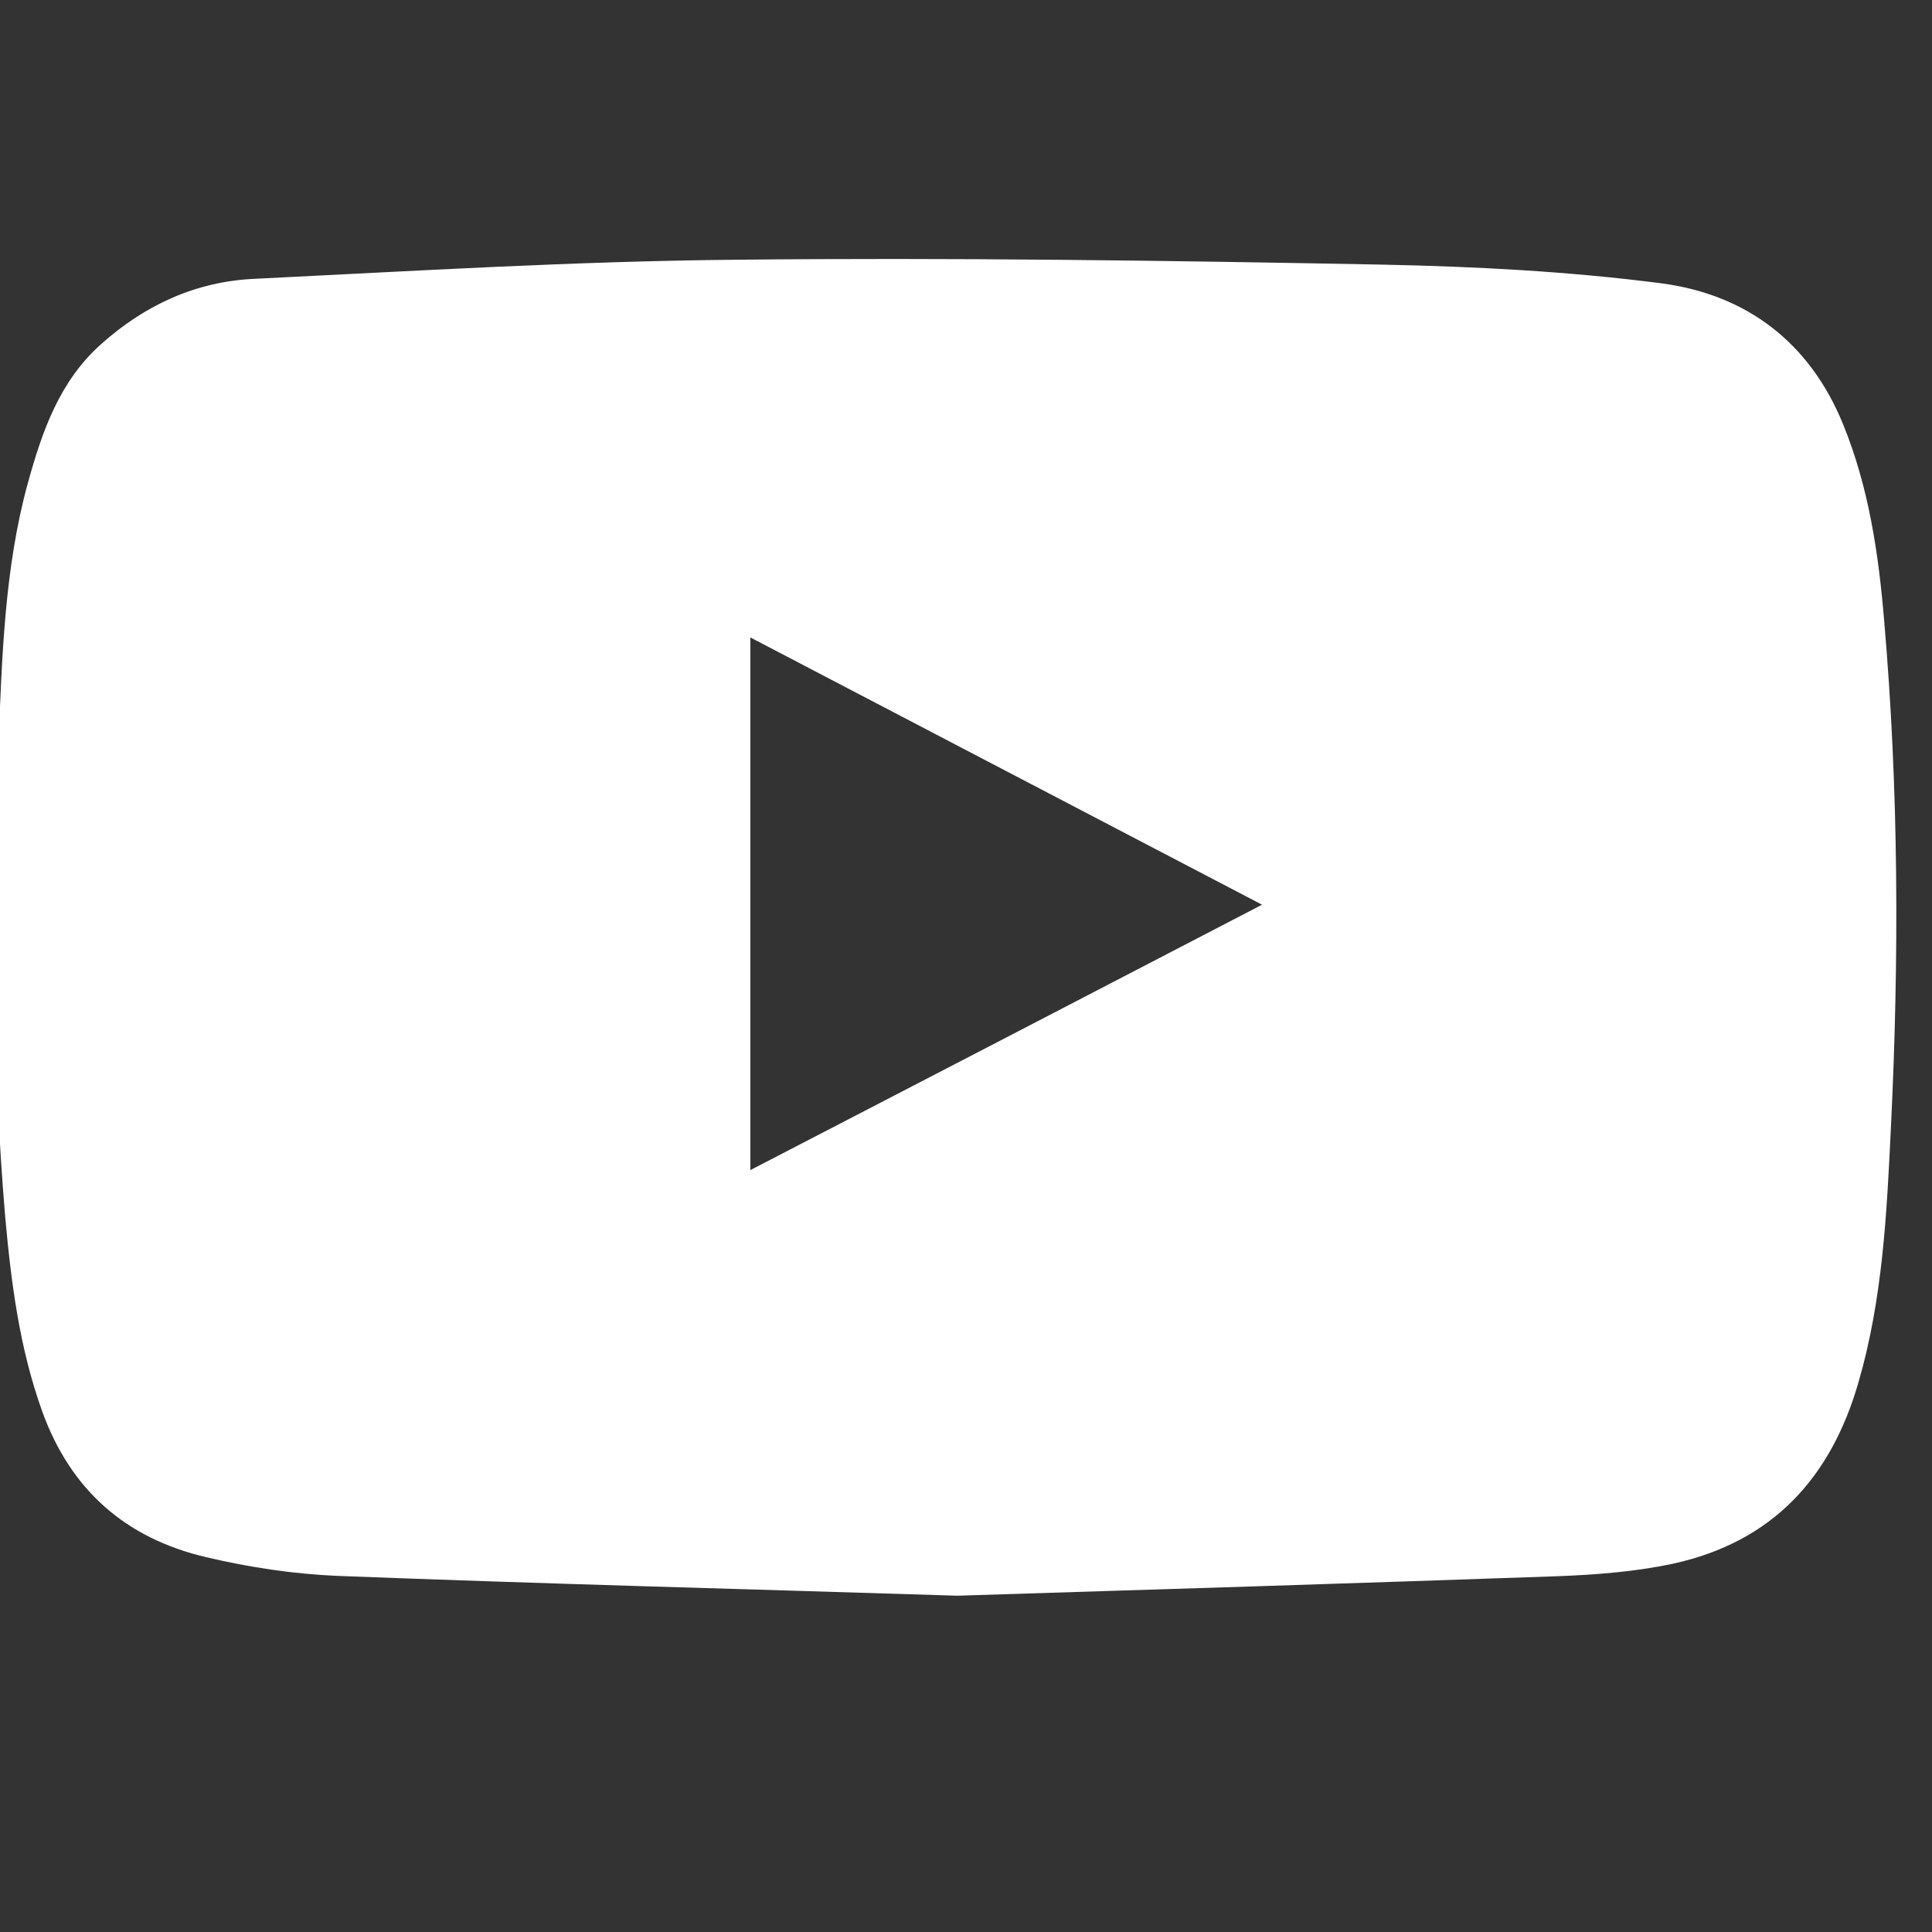 <?xml version="1.0" encoding="UTF-8" standalone="no"?>
<svg
   xmlns:svg="http://www.w3.org/2000/svg"
   xmlns="http://www.w3.org/2000/svg"
   xmlns:sodipodi="http://sodipodi.sourceforge.net/DTD/sodipodi-0.dtd"
   xmlns:inkscape="http://www.inkscape.org/namespaces/inkscape"
   enable-background="new 0 0 512 512"
   id="Layer_1"
   version="1.1"
   viewBox="0 0 16 16"
   xml:space="preserve"
   sodipodi:docname="youtube-white.svg"
   width="16"
   height="16"
   inkscape:version="1.1-dev (60faa23c, 2020-06-06)"><rect x="0" y="0" width="16" height="16" fill="#333333" stroke="none"/><defs
     id="defs15" /><sodipodi:namedview
     height="16px"
     pagecolor="#ffffff"
     bordercolor="#666666"
     borderopacity="1"
     objecttolerance="10"
     gridtolerance="10"
     guidetolerance="10"
     inkscape:pageopacity="1"
     inkscape:pageshadow="2"
     inkscape:window-width="1345"
     inkscape:window-height="670"
     id="namedview13"
     showgrid="false"
     width="16px"
     inkscape:pagecheckerboard="true"
     inkscape:zoom="13.270472"
     inkscape:cx="29.697475"
     inkscape:cy="7.7020359"
     inkscape:window-x="0"
     inkscape:window-y="23"
     inkscape:window-maximized="0"
     inkscape:current-layer="Layer_1" /><g
     id="g10"
     transform="matrix(0.031,0,0,0.031,-0.144,-0.704)"
     style="fill:#ffffff"><path
       d="M 260.4,449 C 203.3,447.2 149,445.8 94.7,443.7 83,443.2 71.1,441.4 59.7,438.7 38.3,433.7 23.5,420.8 15.9,399.7 9.8,382.7 7.6,365.2 6,347.4 2.5,305.6 2.5,263.8 4.2,222 c 1,-23.6 1.6,-47.4 7.9,-70.3 3.8,-13.7 8.4,-27.1 19.5,-37 11.7,-10.5 25.4,-16.8 41,-17.5 42.8,-2.1 85.5,-4.7 128.3,-5.1 57.6,-0.6 115.3,0.2 172.9,1.3 24.9,0.5 50,1.8 74.7,5 22.6,3 39.5,15.6 48.5,37.6 6.9,16.9 9.5,34.6 11,52.6 3.9,45.1 4,90.2 1.8,135.3 -1.1,22.9 -2.2,45.9 -8.7,68.2 -7.4,25.6 -23.1,42.5 -49.3,48.3 -10.2,2.2 -20.8,3 -31.2,3.4 -54.4,1.9 -108.7,3.6 -160.2,5.2 z M 205.1,335.3 c 45.6,-23.6 90.7,-47 136.7,-70.9 -45.9,-24 -91,-47.5 -136.7,-71.4 0,47.7 0,94.6 0,142.3 z"
       id="path8"
       style="fill:#ffffff" /></g></svg>
